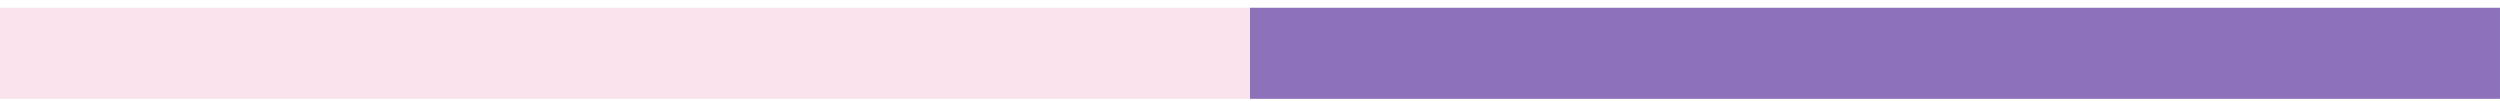 <?xml version="1.0" encoding="UTF-8" standalone="no"?>
<!-- Created with Inkscape (http://www.inkscape.org/) -->

<svg
   width="1290"
   height="52"
   viewBox="0 0 341.313 13.758"
   version="1.1"
   id="svg5"
   inkscape:version="1.1.2 (0a00cf5339, 2022-02-04)"
   sodipodi:docname="scorebar-colour.svg"
   inkscape:export-filename="/media/cottonplant/Expansion/Windows data/Programs/osu!/Skins/AllModesV3/scorebar-colour@2x.png"
   inkscape:export-xdpi="96"
   inkscape:export-ydpi="96"
   xmlns:inkscape="http://www.inkscape.org/namespaces/inkscape"
   xmlns:sodipodi="http://sodipodi.sourceforge.net/DTD/sodipodi-0.dtd"
   xmlns="http://www.w3.org/2000/svg"
   xmlns:svg="http://www.w3.org/2000/svg">
  <sodipodi:namedview
     id="namedview7"
     pagecolor="#505050"
     bordercolor="#eeeeee"
     borderopacity="1"
     inkscape:pageshadow="0"
     inkscape:pageopacity="0"
     inkscape:pagecheckerboard="0"
     inkscape:document-units="px"
     showgrid="false"
     fit-margin-top="0"
     fit-margin-left="0"
     fit-margin-right="0"
     fit-margin-bottom="0"
     inkscape:zoom="5.6568542"
     inkscape:cx="630.65086"
     inkscape:cy="26.781669"
     inkscape:window-width="1360"
     inkscape:window-height="734"
     inkscape:window-x="1600"
     inkscape:window-y="0"
     inkscape:window-maximized="1"
     inkscape:current-layer="text94782"
     units="px"
     inkscape:snap-smooth-nodes="true"
     inkscape:snap-intersection-paths="true"
     inkscape:snap-midpoints="true"
     inkscape:snap-object-midpoints="true"
     showguides="true">
    <sodipodi:guide
       position="0,13.758"
       orientation="0,1290"
       id="guide168748" />
    <sodipodi:guide
       position="341.312,13.758"
       orientation="52,0"
       id="guide168750" />
    <sodipodi:guide
       position="341.312,0"
       orientation="0,-1290"
       id="guide168752" />
    <sodipodi:guide
       position="0,0"
       orientation="-52,0"
       id="guide168754" />
  </sodipodi:namedview>
  <defs
     id="defs2" />
  <g
     inkscape:label="Layer 1"
     inkscape:groupmode="layer"
     id="layer1"
     transform="translate(325.44,764.297)">
    <g
       aria-label="1"
       id="text94782"
       style="font-size:29.986px;line-height:1.25;fill:#8d41bb;stroke-width:0.265">
      <rect
         style="display:inline;fill:#fbe1ec;fill-opacity:0.928;stroke:none;stroke-width:6.954;stroke-linecap:round;stroke-linejoin:round;stroke-dashoffset:6"
         id="rect168564"
         width="170.656"
         height="12.435"
         x="-325.44"
         y="-763.239"
         rx="0"
         ry="0" />
      <rect
         style="display:inline;fill:#8d72b9;fill-opacity:1;stroke:none;stroke-width:6.954;stroke-linecap:round;stroke-linejoin:round;stroke-dashoffset:6"
         id="rect168756"
         width="170.656"
         height="12.435"
         x="-15.872"
         y="-763.239"
         rx="0"
         ry="0"
         transform="scale(-1,1)" />
    </g>
  </g>
</svg>
